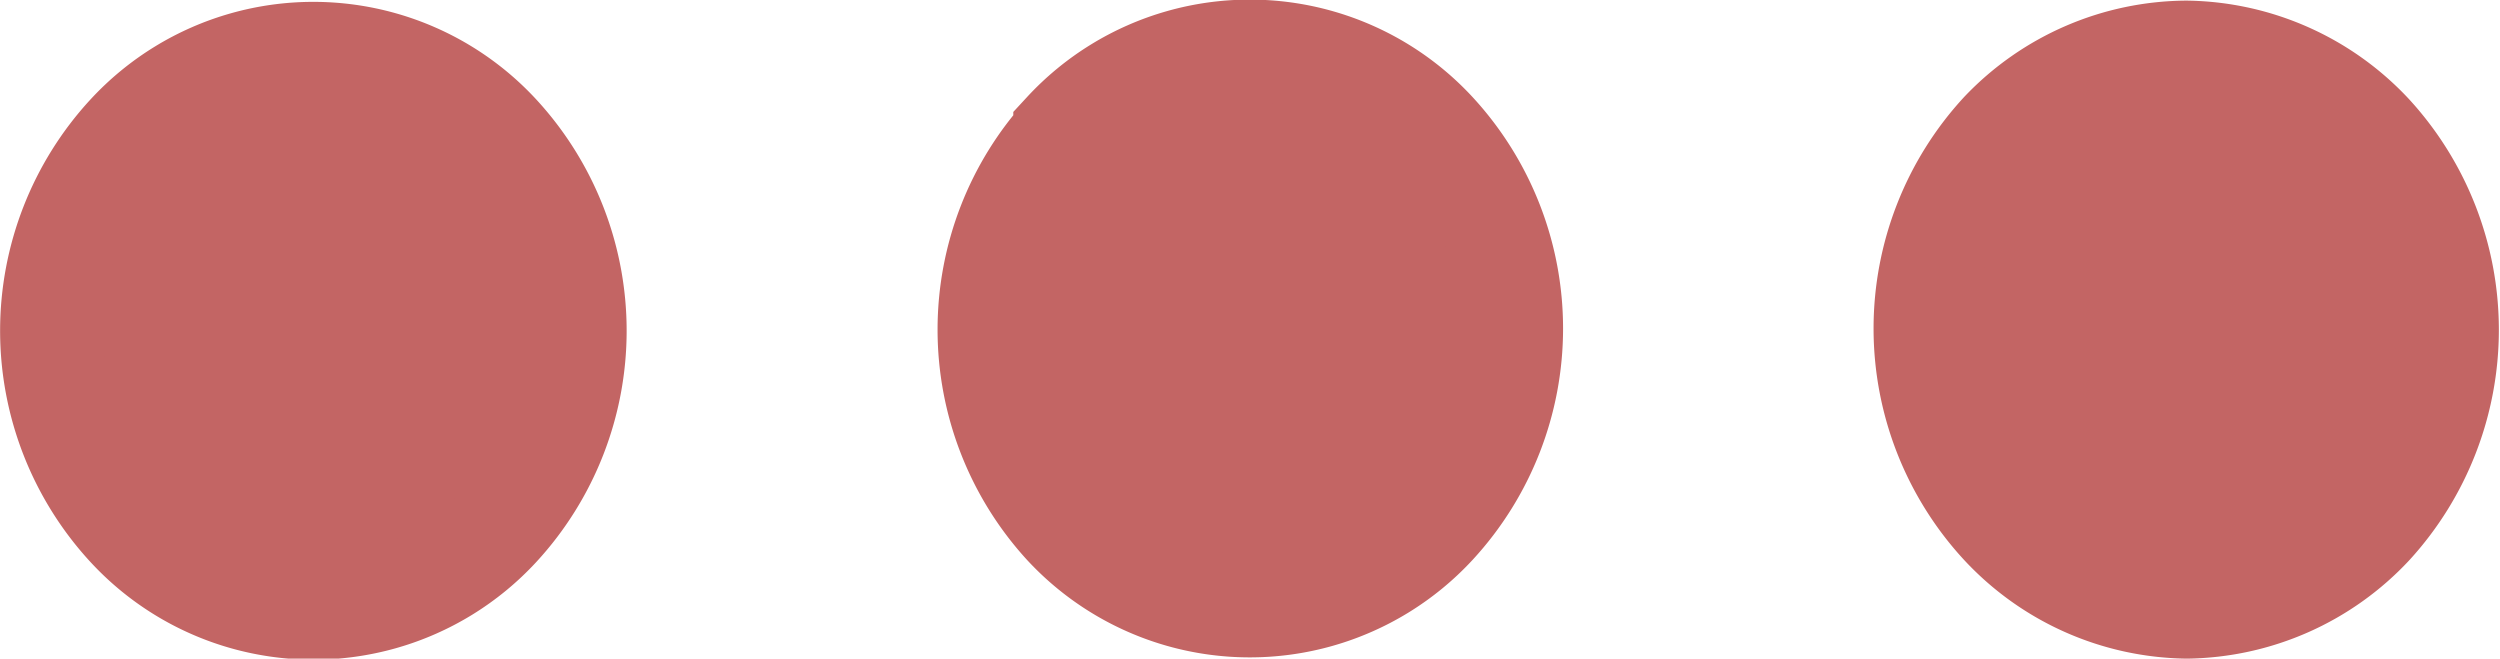 <svg xmlns="http://www.w3.org/2000/svg" width="12.158" height="3.203" viewBox="0 0 12.158 3.203"><defs><style>.a{fill:#C36564;stroke:#C36564;stroke-width:0.5px;}</style></defs><path class="a" d="M1.275,2.7a1.251,1.251,0,0,1-.9-.4A1.409,1.409,0,0,1,.373.4a1.251,1.251,0,0,1,.9-.4,1.25,1.25,0,0,1,.9.4,1.409,1.409,0,0,1,0,1.911A1.25,1.25,0,0,1,1.275,2.7Zm5.455-.4A1.409,1.409,0,0,0,6.73.4a1.225,1.225,0,0,0-1.8,0,1.409,1.409,0,0,0,0,1.911,1.225,1.225,0,0,0,1.8,0Zm4.554,0a1.409,1.409,0,0,0,0-1.911,1.225,1.225,0,0,0-1.8,0,1.409,1.409,0,0,0,0,1.911,1.225,1.225,0,0,0,1.8,0Z" transform="translate(11.908 2.953) rotate(180)"/></svg>